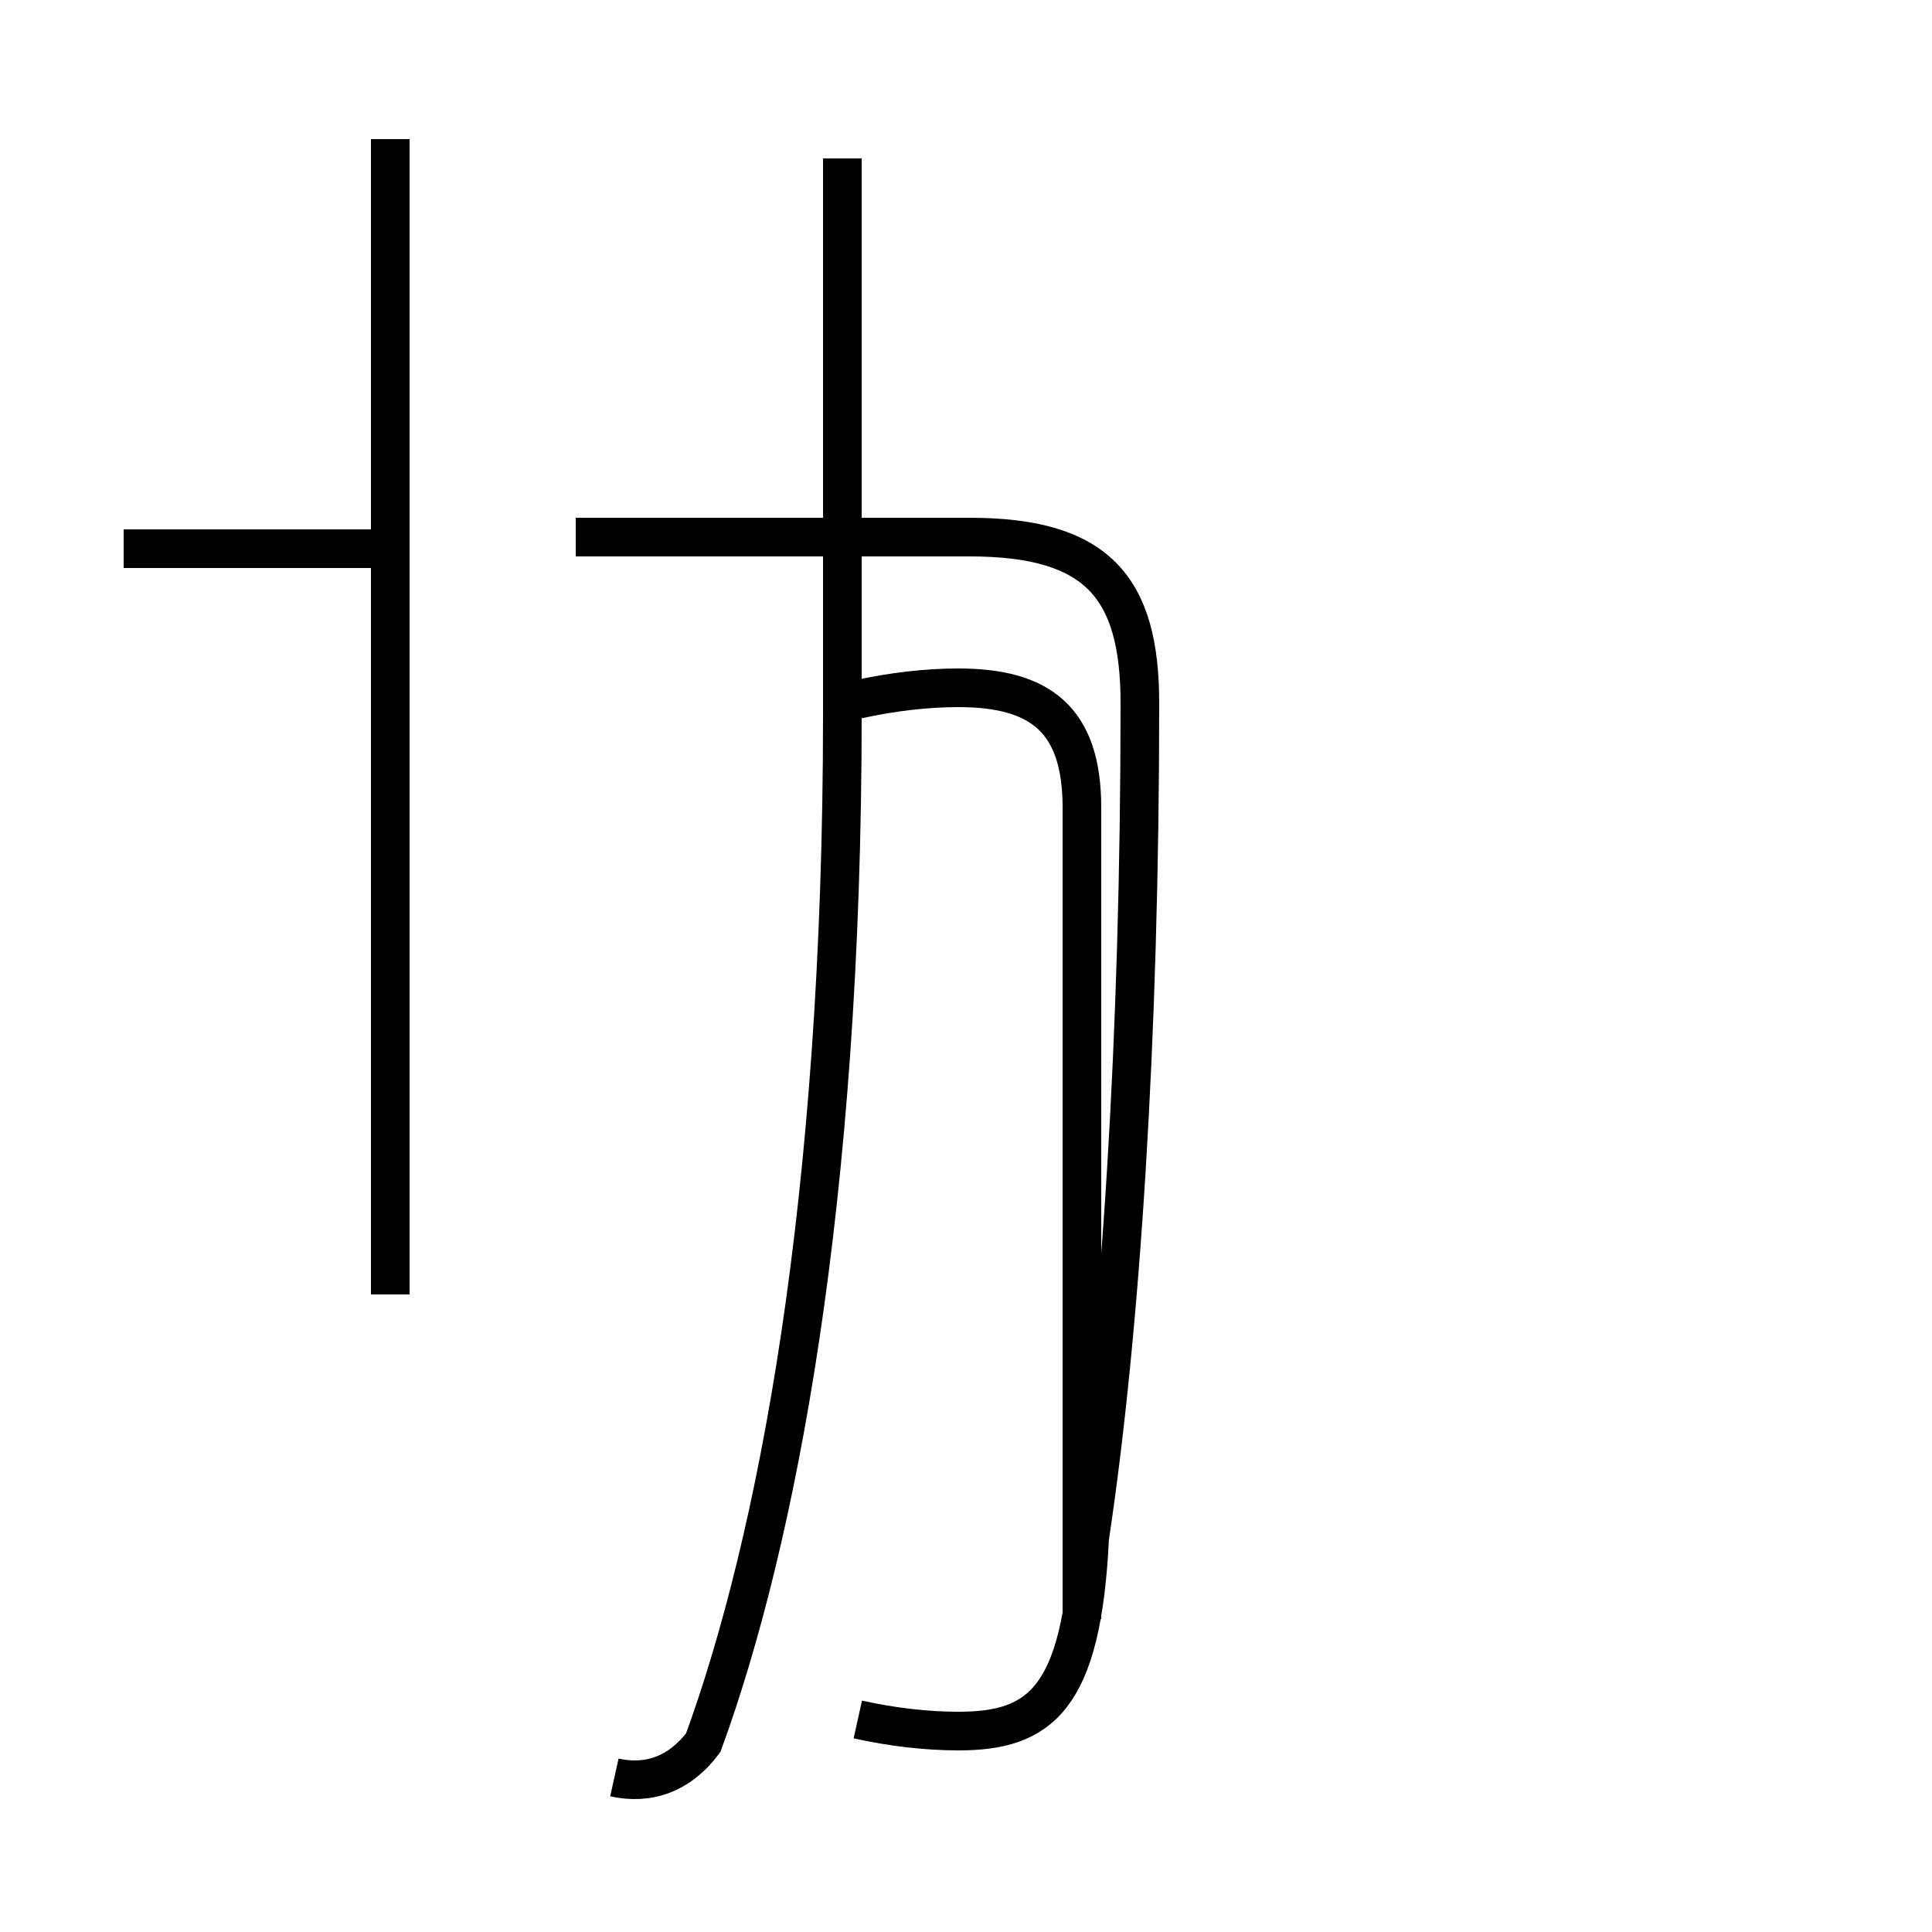 <?xml version='1.0' encoding='utf8'?>
<svg viewBox="0.0 -44.0 50.0 50.0" version="1.1" xmlns="http://www.w3.org/2000/svg">
<rect x="0.0" y="-44.0" width="50.0" height="50.0" fill="#808080" stroke="none"/>
<rect x="-1000" y="-1000" width="2000" height="2000" stroke="white" fill="white"/>
<g style="fill:none; stroke:#000000;  stroke-width:1">
<path d="M 10.1 10.5 L 10.1 40.4 M 3.2 29.8 L 10.0 29.8 M 15.9 -2.0 C 16.8 -2.2 17.6 -1.9 18.2 -1.1 C 20.1 4.1 21.8 12.9 21.8 25.5 L 21.8 39.9 M 22.2 -0.5 C 23.1 -0.7 24.0 -0.8 24.8 -0.8 C 26.9 -0.8 28.0 -0.0 28.2 4.2 C 29.0 9.5 29.5 17.1 29.5 25.8 C 29.5 28.8 28.4 30.1 25.1 30.1 L 14.9 30.1 M 22.2 25.9 C 23.1 26.1 24.0 26.2 24.8 26.2 C 26.9 26.2 28.0 25.4 28.0 23.1 L 28.0 2.1 " transform="scale(1, -1)" />
</g>
</svg>